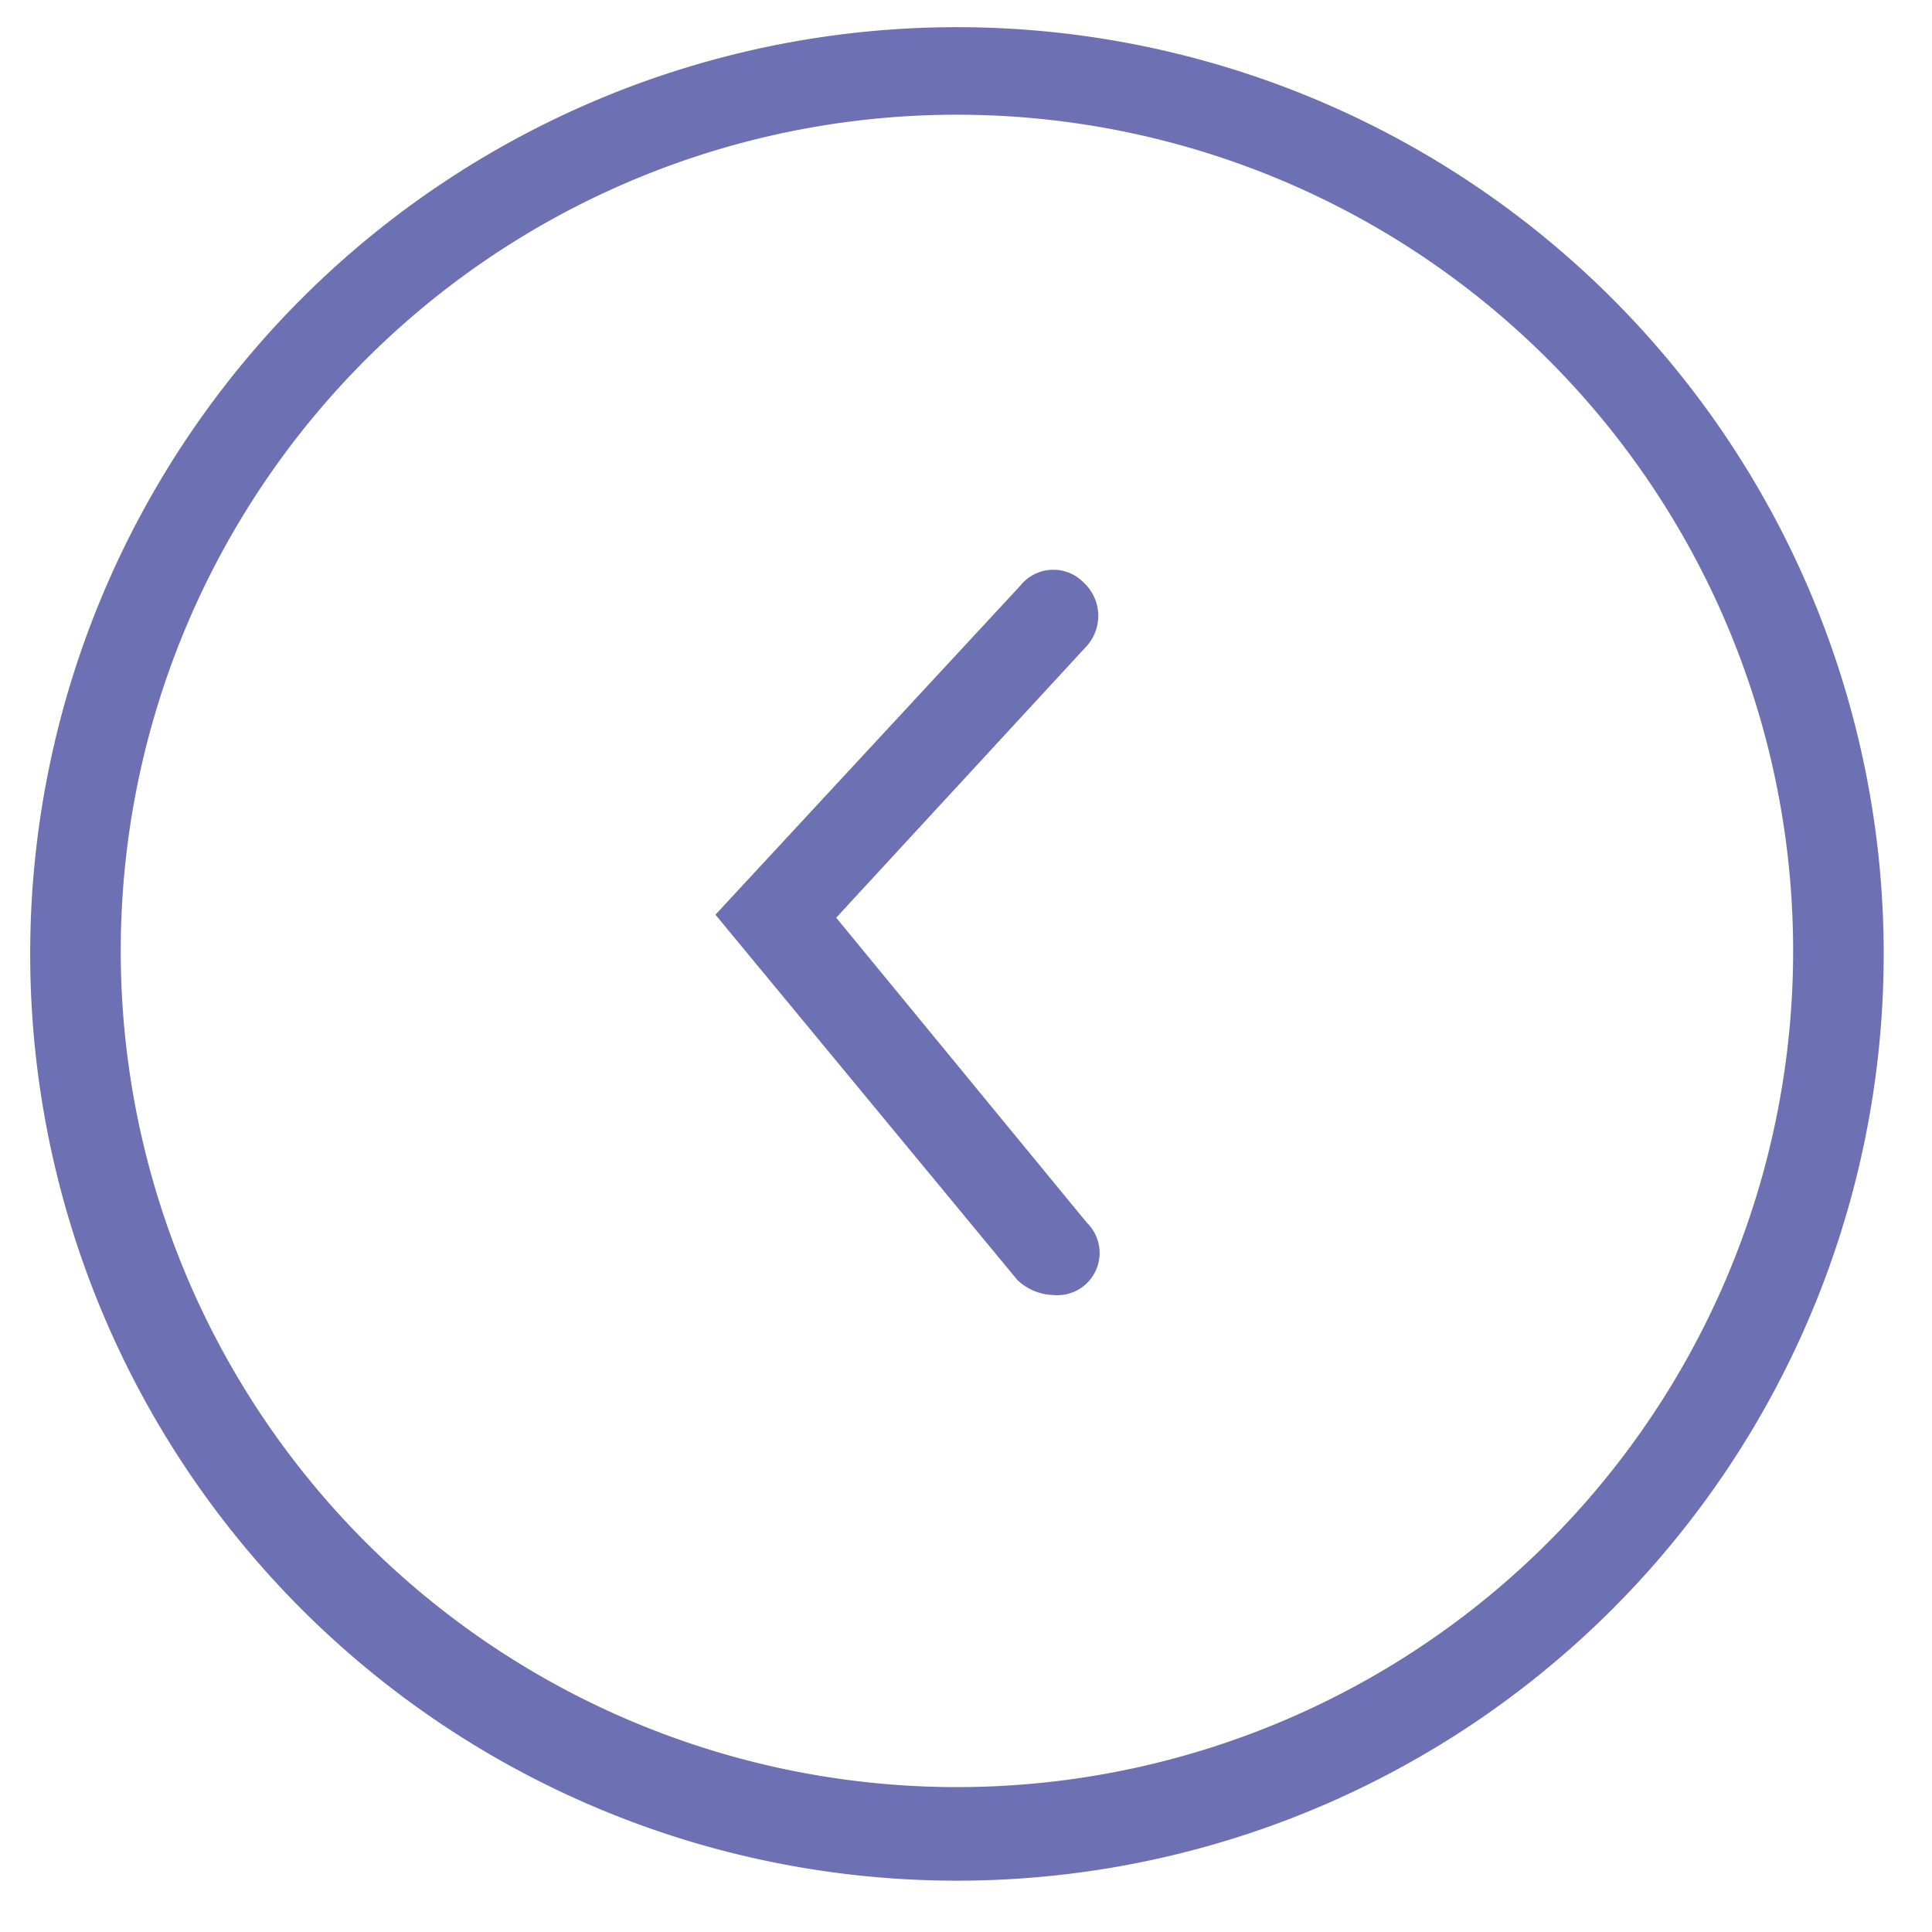 <svg id="Layer_1" data-name="Layer 1" xmlns="http://www.w3.org/2000/svg" viewBox="0 0 64 64"><defs><style>.cls-1{fill:#6e70b4;}</style></defs><path class="cls-1" d="M1,31.6A30.7,30.7,0,1,0,31.7.9,30.7,30.7,0,0,0,1,31.6Zm3,0A27.7,27.7,0,1,1,31.7,59.2,27.7,27.7,0,0,1,4,31.6Z"/><path class="cls-1" d="M35.9,19.3a1.5,1.5,0,0,1,.1,2.1l-8.3,9L36,40.5a1.4,1.4,0,0,1-1.1,2.4,1.8,1.8,0,0,1-1.2-.5l-10-12.1L33.8,19.4A1.4,1.4,0,0,1,35.9,19.3Z"/></svg>